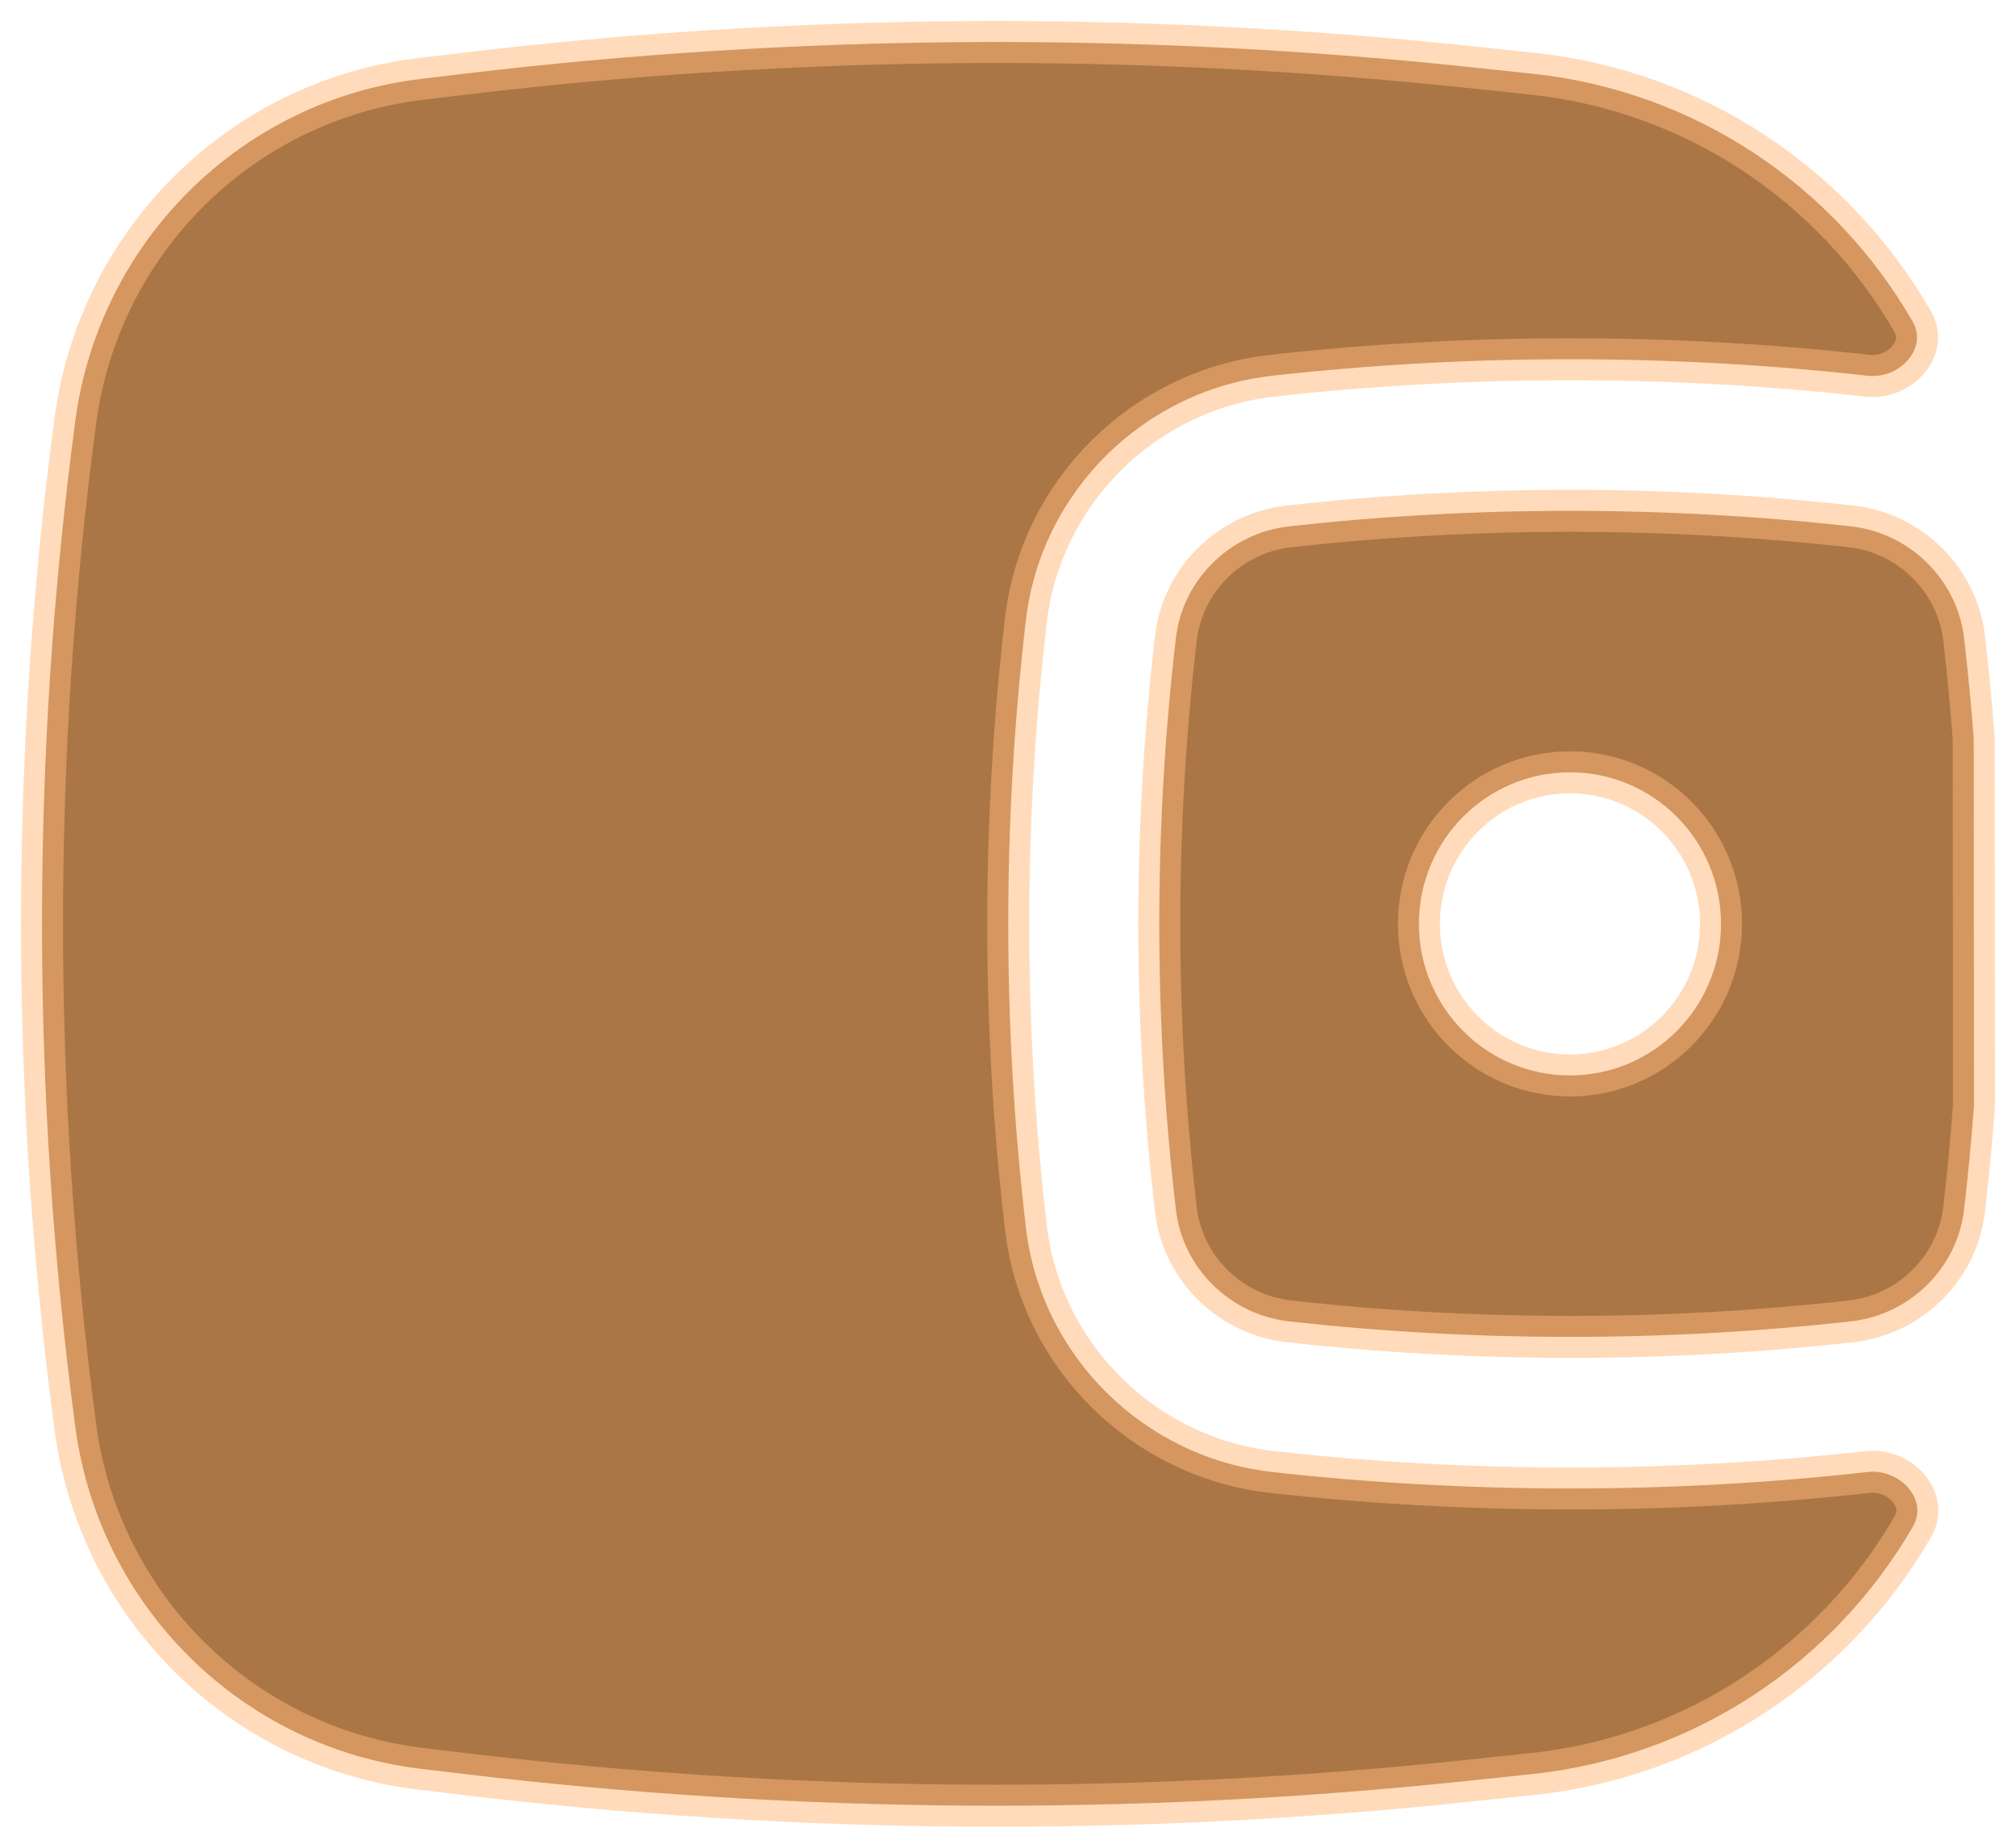 <svg width="48" height="44" viewBox="0 0 48 44" fill="none" xmlns="http://www.w3.org/2000/svg">
<path fill-rule="evenodd" clip-rule="evenodd" d="M46.994 17.6L47 26.317C46.939 27.148 46.86 27.977 46.764 28.805C46.602 30.19 45.481 31.307 44.073 31.465C39.662 31.959 35.098 31.959 30.688 31.465C29.279 31.307 28.158 30.19 27.997 28.805C27.47 24.284 27.47 19.716 27.997 15.195C28.158 13.81 29.279 12.693 30.688 12.535C35.098 12.041 39.662 12.041 44.073 12.535C45.481 12.693 46.602 13.81 46.764 15.195C46.857 15.995 46.934 16.797 46.994 17.6ZM37.38 18.391C35.394 18.391 33.784 20.007 33.784 22C33.784 23.993 35.394 25.609 37.38 25.609C39.366 25.609 40.976 23.993 40.976 22C40.976 20.007 39.366 18.391 37.38 18.391Z" fill="#AA7646"/>
<path d="M45.54 7.658C45.912 8.306 45.213 9.031 44.472 8.948C39.796 8.424 34.964 8.424 30.288 8.948C27.245 9.29 24.784 11.695 24.425 14.775C23.866 19.576 23.866 24.424 24.425 29.224C24.784 32.305 27.245 34.71 30.288 35.052C34.964 35.576 39.796 35.576 44.472 35.052C45.218 34.968 45.923 35.699 45.547 36.35C43.68 39.581 40.352 41.837 36.486 42.245L34.923 42.41C26.985 43.248 18.98 43.193 11.055 42.245L10.019 42.121C5.747 41.61 2.362 38.26 1.793 33.979C0.736 26.028 0.736 17.972 1.793 10.021C2.362 5.74 5.747 2.39 10.019 1.879L11.055 1.755C18.98 0.807 26.985 0.752 34.923 1.59L36.486 1.755C40.356 2.164 43.678 4.422 45.54 7.658Z" fill="#AA7646"/>
<path fill-rule="evenodd" clip-rule="evenodd" d="M46.994 17.6L47 26.317C46.939 27.148 46.86 27.977 46.764 28.805C46.602 30.19 45.481 31.307 44.073 31.465C39.662 31.959 35.098 31.959 30.688 31.465C29.279 31.307 28.158 30.19 27.997 28.805C27.47 24.284 27.47 19.716 27.997 15.195C28.158 13.81 29.279 12.693 30.688 12.535C35.098 12.041 39.662 12.041 44.073 12.535C45.481 12.693 46.602 13.81 46.764 15.195C46.857 15.995 46.934 16.797 46.994 17.6ZM37.38 18.391C35.394 18.391 33.784 20.007 33.784 22C33.784 23.993 35.394 25.609 37.38 25.609C39.366 25.609 40.976 23.993 40.976 22C40.976 20.007 39.366 18.391 37.38 18.391Z" stroke="#FFB978" stroke-opacity="0.5" stroke-linejoin="round"/>
<path d="M45.54 7.658C45.912 8.306 45.213 9.031 44.472 8.948C39.796 8.424 34.964 8.424 30.288 8.948C27.245 9.29 24.784 11.695 24.425 14.775C23.866 19.576 23.866 24.424 24.425 29.224C24.784 32.305 27.245 34.71 30.288 35.052C34.964 35.576 39.796 35.576 44.472 35.052C45.218 34.968 45.923 35.699 45.547 36.35C43.68 39.581 40.352 41.837 36.486 42.245L34.923 42.41C26.985 43.248 18.98 43.193 11.055 42.245L10.019 42.121C5.747 41.61 2.362 38.26 1.793 33.979C0.736 26.028 0.736 17.972 1.793 10.021C2.362 5.74 5.747 2.39 10.019 1.879L11.055 1.755C18.98 0.807 26.985 0.752 34.923 1.59L36.486 1.755C40.356 2.164 43.678 4.422 45.54 7.658Z" stroke="#FFB978" stroke-opacity="0.5" stroke-linejoin="round"/>
</svg>
